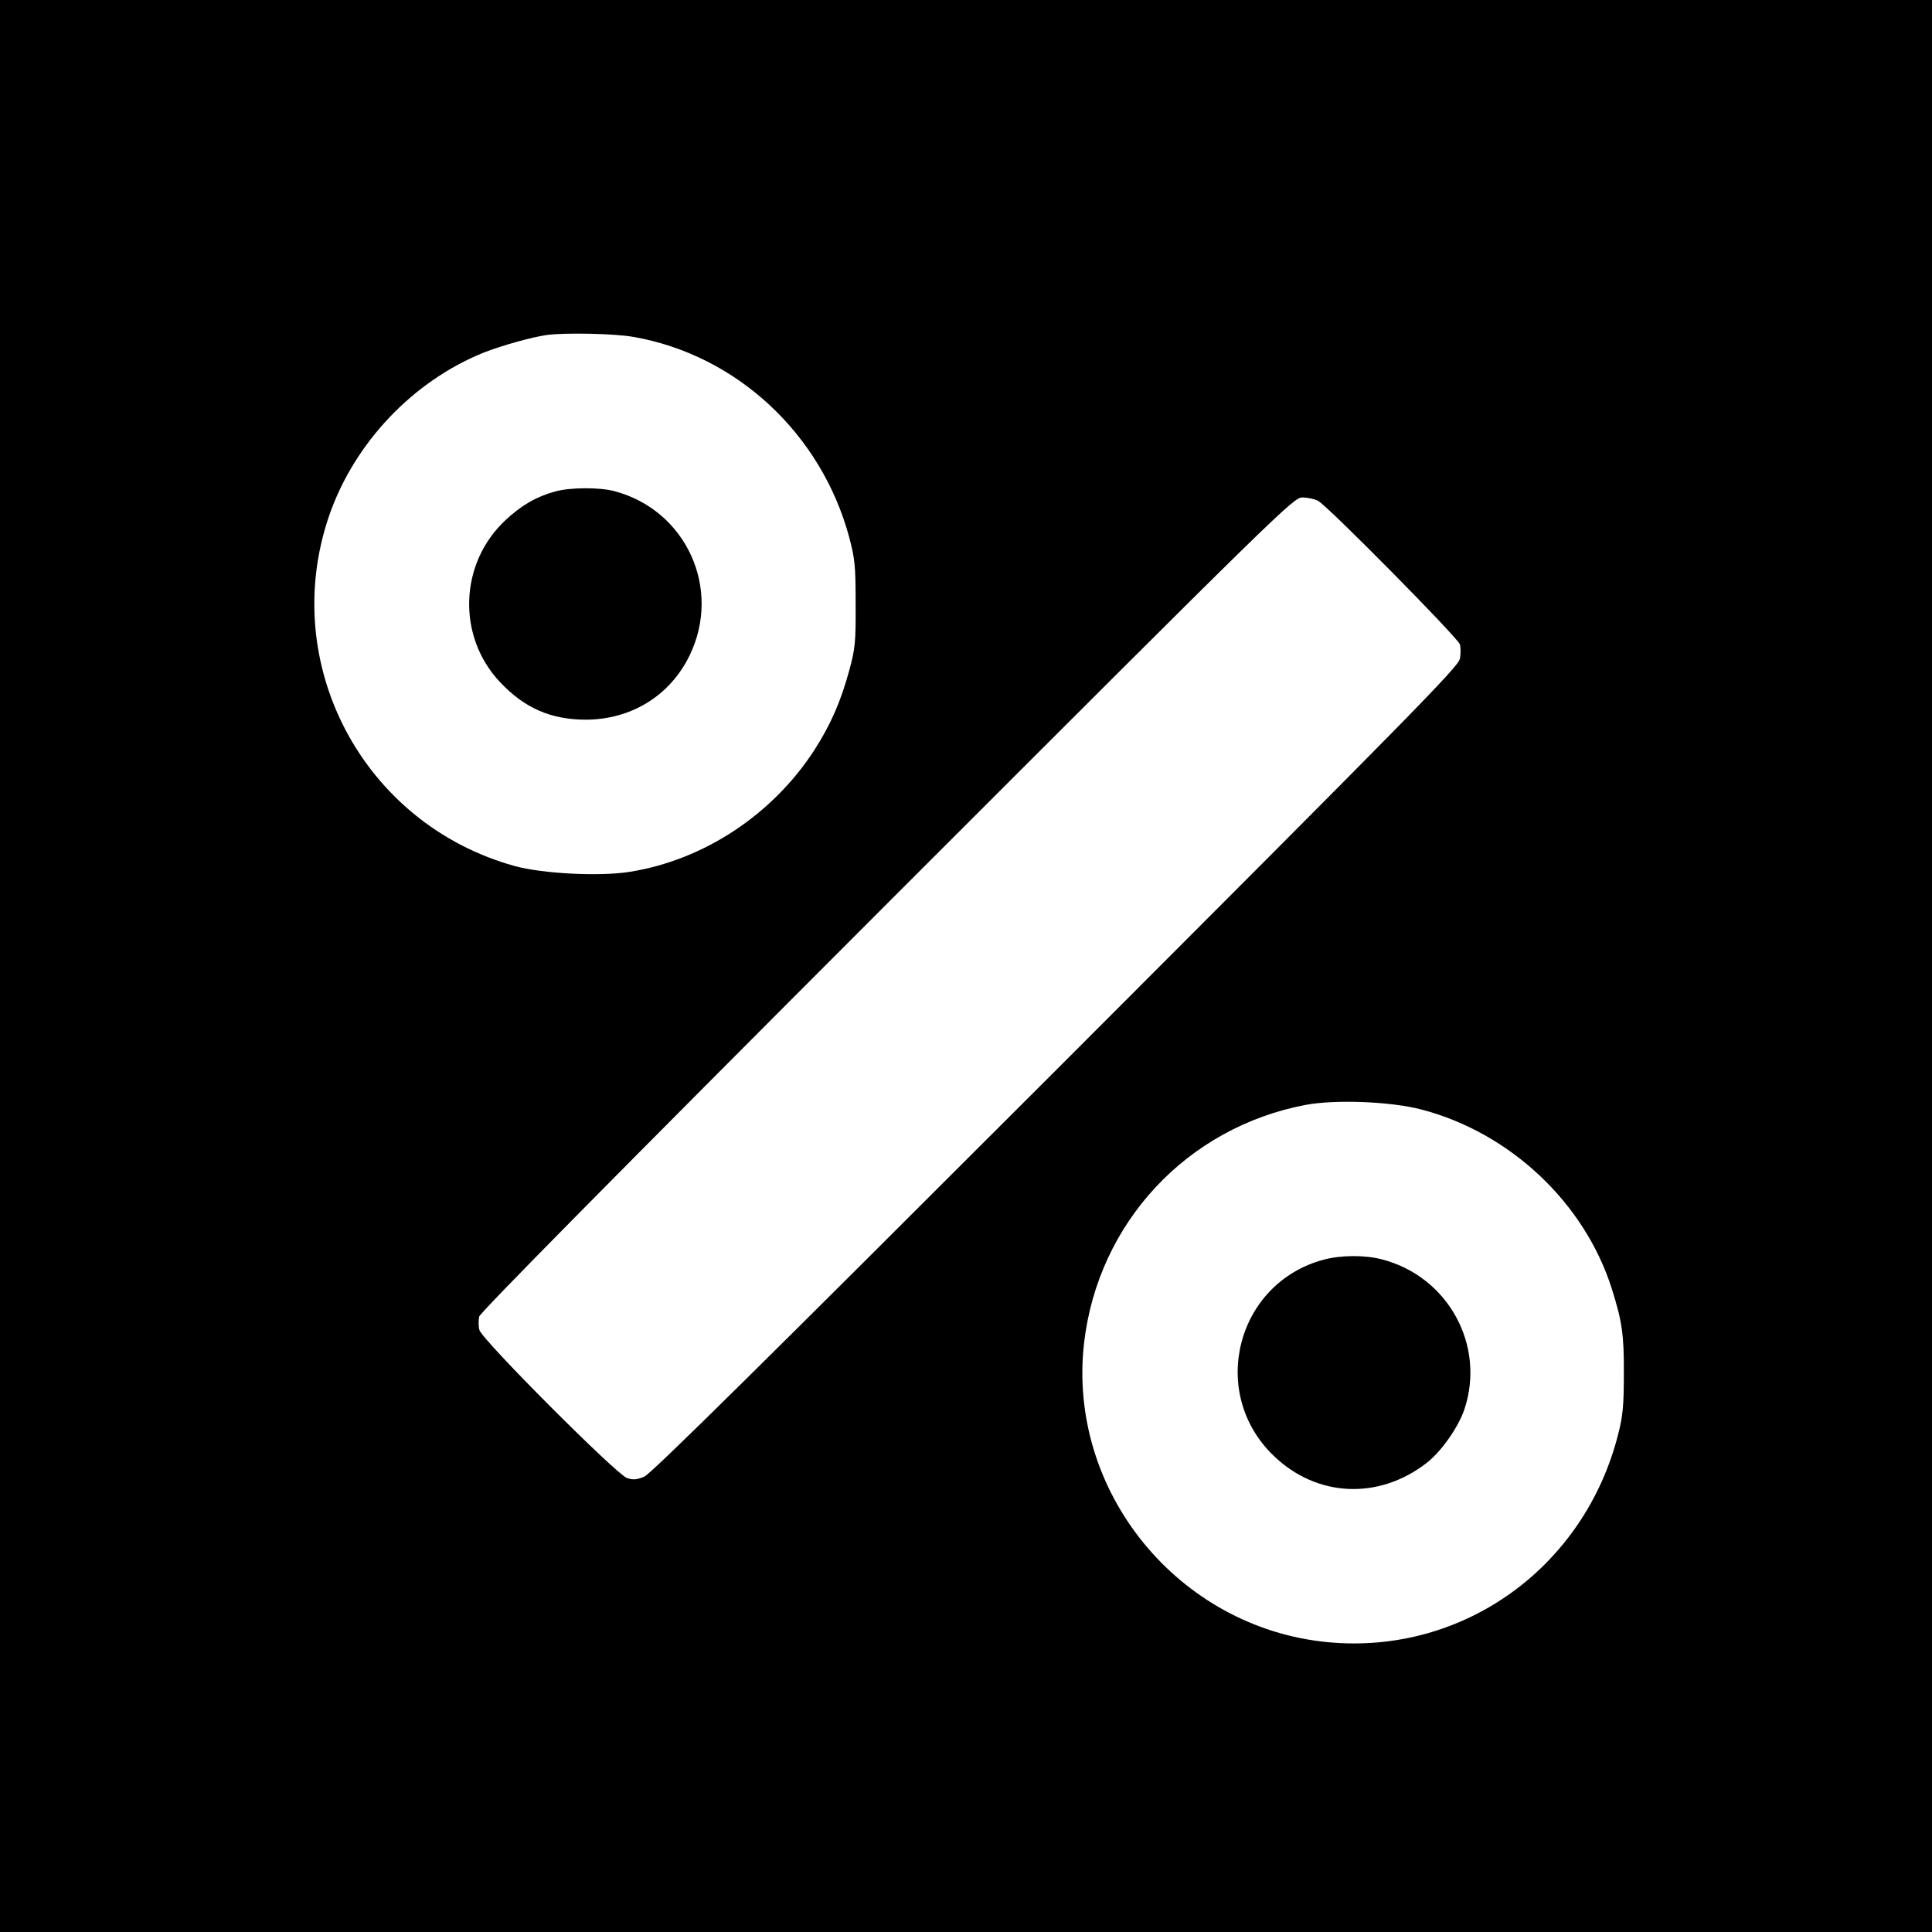<?xml version="1.0" standalone="no"?>
<!DOCTYPE svg PUBLIC "-//W3C//DTD SVG 20010904//EN"
 "http://www.w3.org/TR/2001/REC-SVG-20010904/DTD/svg10.dtd">
<svg version="1.0" xmlns="http://www.w3.org/2000/svg"
 width="800pt" height="800pt" viewBox="0 0 800 800"
 preserveAspectRatio="xMidYMid meet">
<g transform="translate(0,800) scale(0.1,-0.1)"
fill="#000000" stroke="none">
<path d="M0 4000 l0 -4000 4000 0 4000 0 0 4000 0 4000 -4000 0 -4000 0 0
-4000z m2623 2605 c428 -75 779 -402 894 -832 23 -88 26 -116 26 -273 1 -157
-2 -185 -25 -271 -36 -133 -78 -229 -146 -335 -173 -267 -457 -455 -764 -504
-124 -20 -360 -8 -477 24 -628 174 -979 837 -768 1451 104 301 347 557 640
675 74 29 198 64 262 73 75 10 279 6 358 -8z m2835 -679 c40 -21 579 -567 587
-594 4 -13 4 -40 0 -60 -6 -33 -202 -232 -1673 -1704 -1218 -1218 -1677 -1672
-1705 -1683 -30 -12 -46 -14 -71 -5 -43 14 -602 574 -611 613 -4 15 -4 39 -1
55 5 18 532 552 1689 1710 1645 1645 1683 1682 1720 1682 21 0 50 -6 65 -14z
m427 -2520 c368 -96 676 -386 789 -742 43 -136 51 -192 50 -354 0 -125 -4
-172 -22 -243 -138 -556 -643 -920 -1203 -867 -620 59 -1081 625 -1010 1240
58 497 426 892 918 985 123 23 351 14 478 -19z"/>
<path d="M2299 5965 c-77 -21 -140 -57 -206 -119 -191 -178 -202 -481 -22
-671 102 -108 211 -155 356 -155 187 1 347 99 428 265 135 276 -13 602 -310
681 -62 17 -185 16 -246 -1z"/>
<path d="M5481 2784 c-362 -97 -478 -552 -207 -812 178 -172 434 -184 633 -30
60 46 132 148 157 223 88 265 -68 549 -341 620 -71 19 -171 18 -242 -1z"/>
</g>
</svg>

